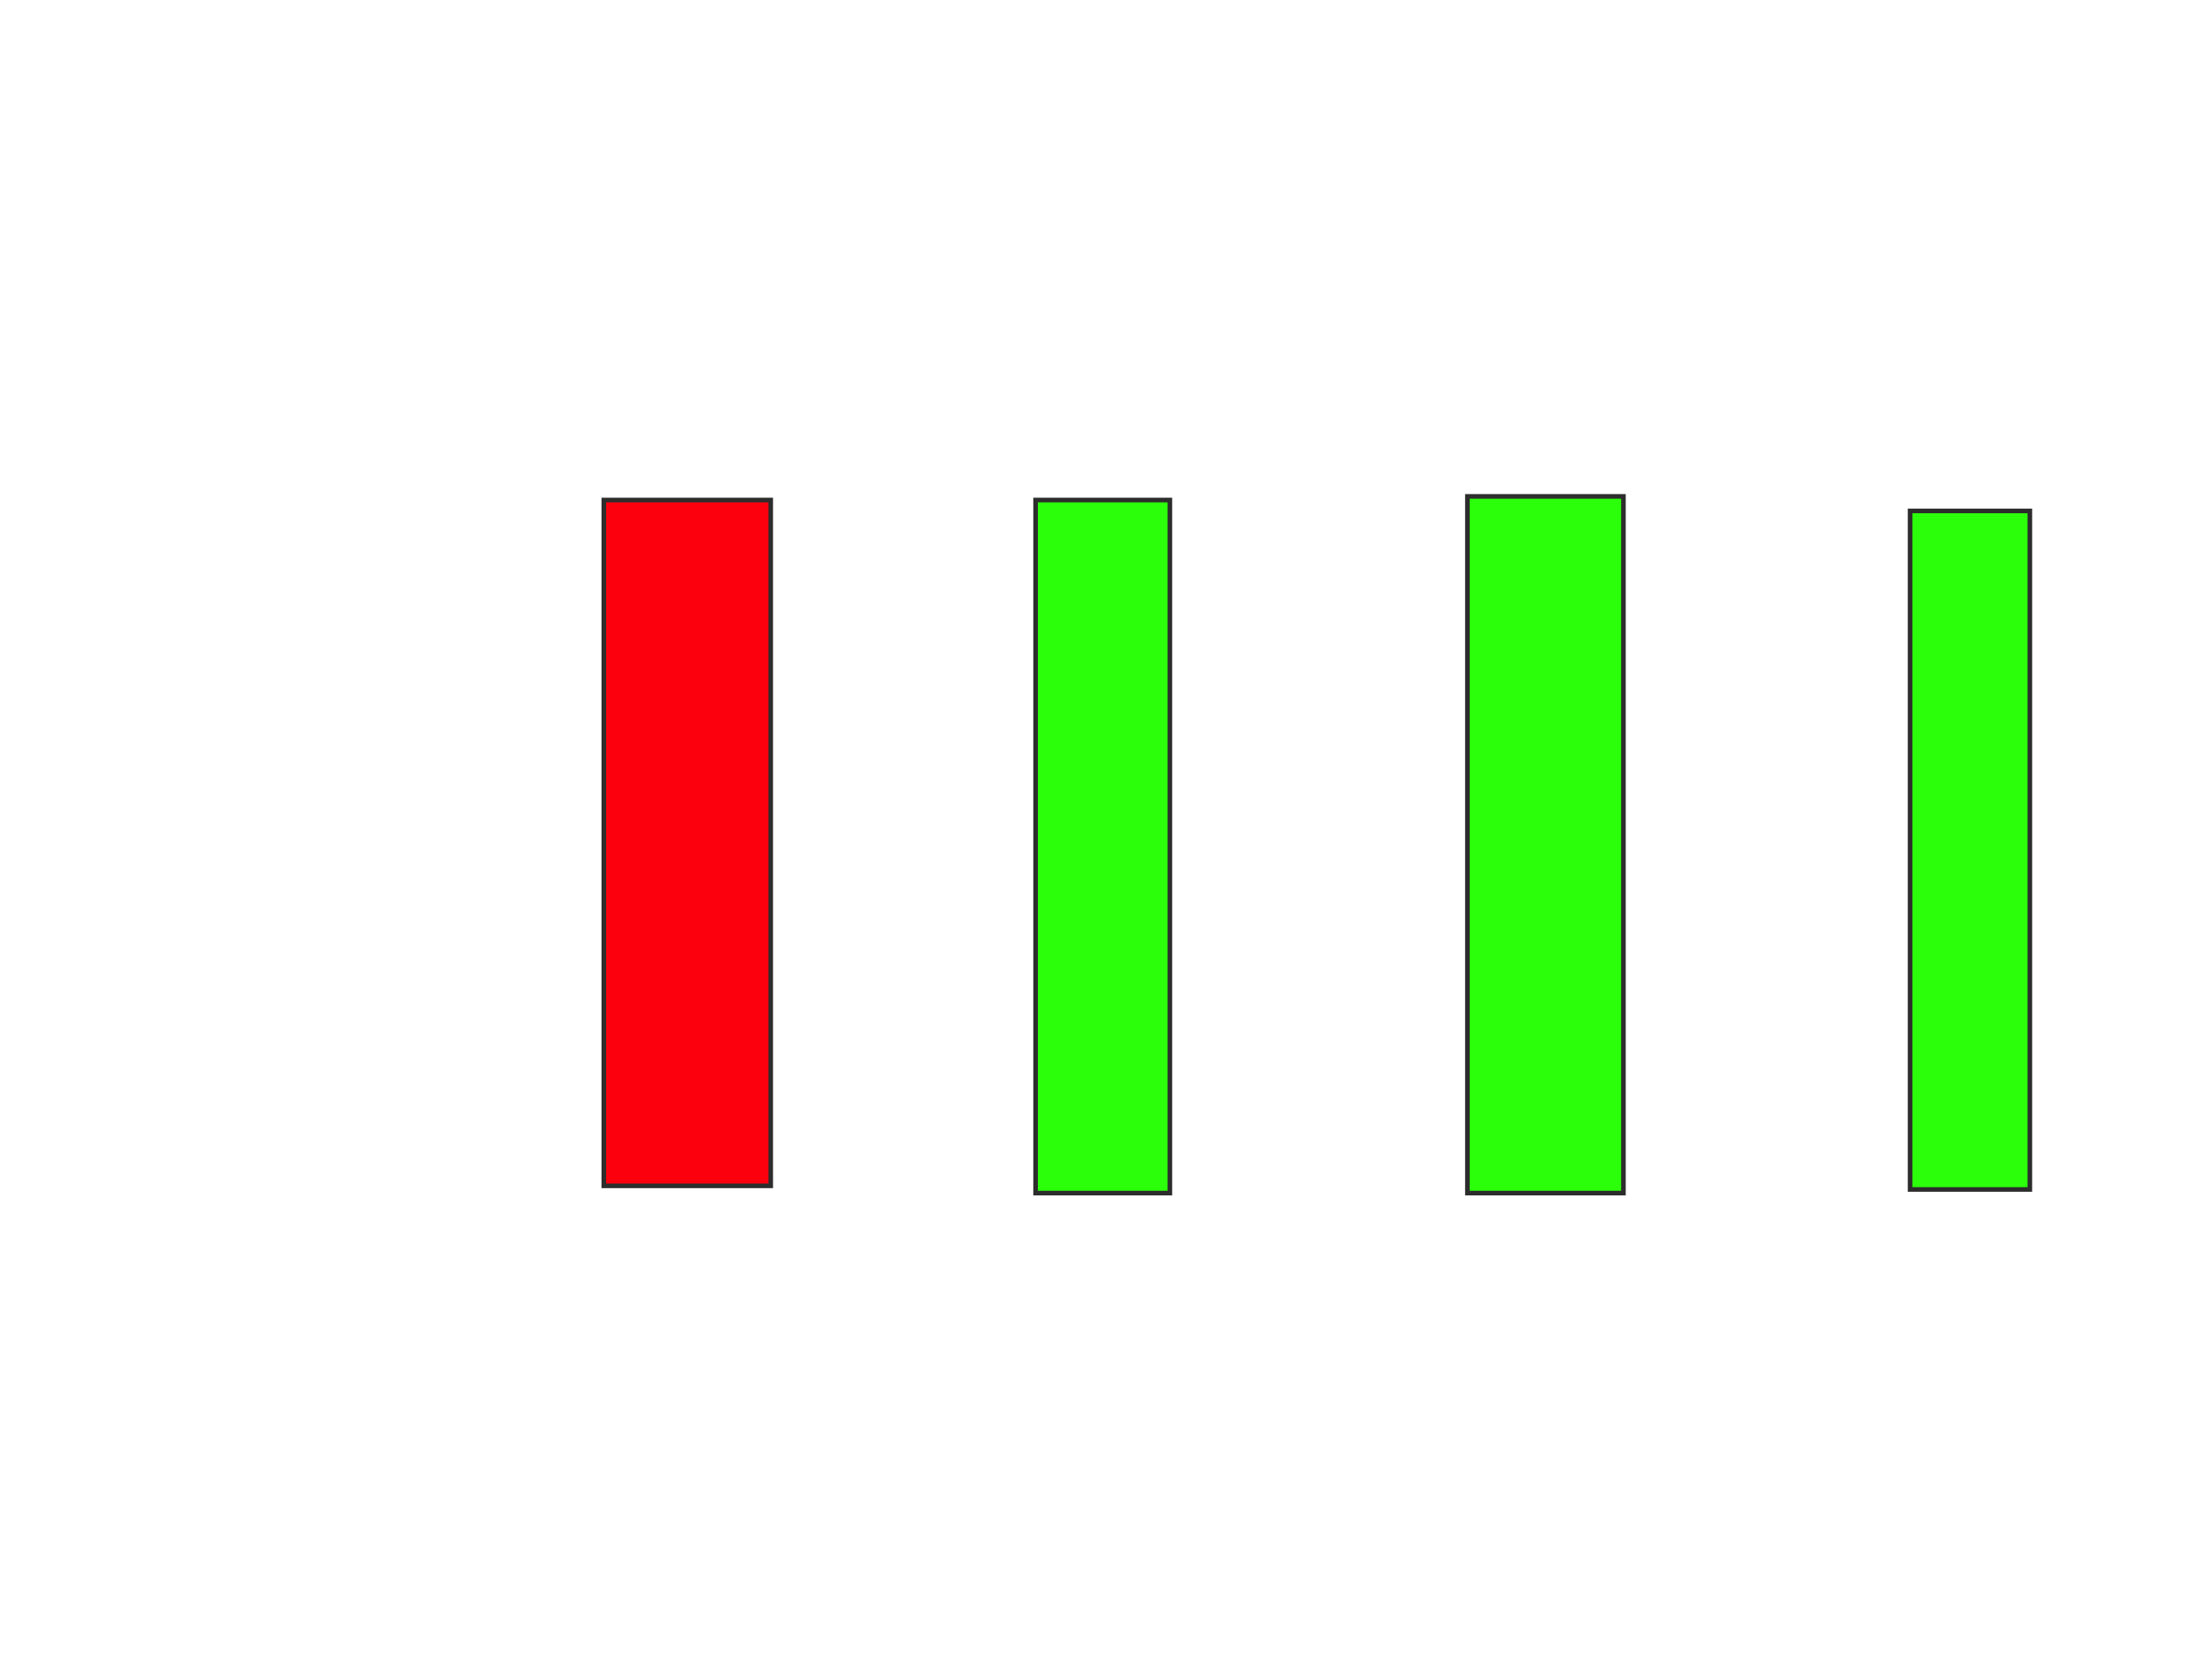 <svg height="360" width="480" xmlns="http://www.w3.org/2000/svg">
 <!-- Created with Image Occlusion Enhanced -->
 <g>
  <title>Labels</title>
 </g>
 <g>
  <title>Masks</title>
  <rect class="qshape" fill="#fc000e" height="148.819" id="1acda9823f224ded83f220cd066df2f5-ao-1" stroke="#2D2D2D" width="36.22" x="131.024" y="108.504"/>
  <rect fill="#2bff0a" height="150.394" id="1acda9823f224ded83f220cd066df2f5-ao-2" stroke="#2D2D2D" width="29.134" x="224.724" y="108.504"/>
  <rect fill="#2bff0a" height="151.181" id="1acda9823f224ded83f220cd066df2f5-ao-3" stroke="#2D2D2D" width="33.858" x="318.425" y="107.717"/>
  <rect fill="#2bff0a" height="147.244" id="1acda9823f224ded83f220cd066df2f5-ao-4" stroke="#2D2D2D" width="25.984" x="414.488" y="110.866"/>
 </g>
</svg>